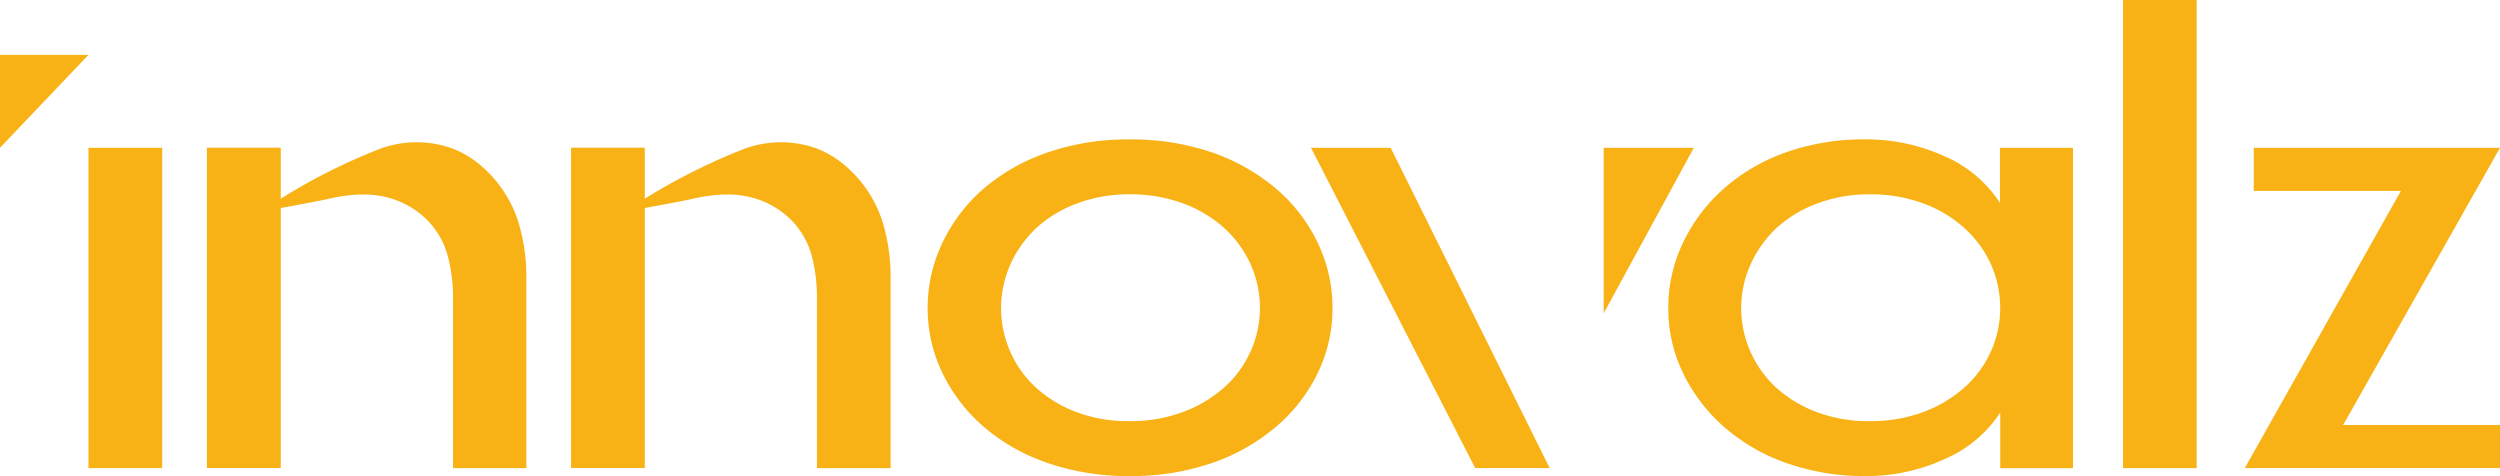 <svg xmlns="http://www.w3.org/2000/svg" width="157.788" height="30.041" viewBox="0 0 157.788 30.041"><defs><style>.a{fill:#f9b215;}</style></defs><path class="a" d="M94.146,25.857V22.635H89.49V42.853h4.656V26.445s2.195-.4,2.819-.536l.362-.081a10.471,10.471,0,0,1,1.764-.234h.552a6.186,6.186,0,0,1,1.236.185,5.449,5.449,0,0,1,2.582,1.5h0a5.155,5.155,0,0,1,1.232,2.223,10.3,10.3,0,0,1,.318,2.61V42.861h4.648V30.928a11.994,11.994,0,0,0-.487-3.544,7.769,7.769,0,0,0-2.465-3.689A6.319,6.319,0,0,0,105,22.688a6.689,6.689,0,0,0-4.583.024A38.152,38.152,0,0,0,94.146,25.857Z" transform="translate(-53.449 -13.316)"/><path class="a" d="M37.084,25.857V22.635H32.42V42.853h4.664V26.445s2.195-.4,2.819-.536l.362-.081a10.471,10.471,0,0,1,1.764-.234h.552a6.186,6.186,0,0,1,1.236.185,5.449,5.449,0,0,1,2.582,1.5h0A5.155,5.155,0,0,1,47.631,29.5a10.3,10.3,0,0,1,.326,2.63V42.861h4.627V30.928a11.993,11.993,0,0,0-.487-3.544,7.769,7.769,0,0,0-2.465-3.689,6.319,6.319,0,0,0-1.712-1.007,6.689,6.689,0,0,0-4.583.024A37.1,37.1,0,0,0,37.084,25.857Z" transform="translate(-19.363 -13.316)"/><rect class="a" width="4.656" height="20.217" transform="translate(5.582 9.327)"/><path class="a" d="M170.019,28.407A10.374,10.374,0,0,0,167.43,25a12.642,12.642,0,0,0-4.027-2.312,15.67,15.67,0,0,0-5.288-.846,15.509,15.509,0,0,0-5.236.846A12.287,12.287,0,0,0,148.851,25a10.511,10.511,0,0,0-2.561,3.411,9.428,9.428,0,0,0-.91,4.076,9.311,9.311,0,0,0,.91,4.052,10.576,10.576,0,0,0,2.561,3.383,12.223,12.223,0,0,0,4.027,2.316,15.505,15.505,0,0,0,5.236.85,15.666,15.666,0,0,0,5.292-.85,12.577,12.577,0,0,0,4.027-2.316,10.439,10.439,0,0,0,2.59-3.383,9.368,9.368,0,0,0,.91-4.052A9.489,9.489,0,0,0,170.019,28.407Zm-4.277,6.847a6.665,6.665,0,0,1-1.655,2.247,8.191,8.191,0,0,1-2.59,1.542,9.488,9.488,0,0,1-3.383.58,9.219,9.219,0,0,1-3.363-.58A7.9,7.9,0,0,1,152.21,37.5a6.806,6.806,0,0,1-1.611-7.765,7.165,7.165,0,0,1,1.611-2.275,7.721,7.721,0,0,1,2.541-1.555,9.3,9.3,0,0,1,3.363-.6,9.577,9.577,0,0,1,3.4.58,8,8,0,0,1,2.59,1.555,7.068,7.068,0,0,1,1.655,2.275,6.726,6.726,0,0,1,0,5.518Z" transform="translate(-86.83 -13.042)"/><path class="a" d="M0,8.6v5.864L5.582,8.6Z" transform="translate(0 -5.136)"/><path class="a" d="M251.32,23.16V33.611l5.691-10.451Z" transform="translate(-150.104 -13.833)"/><path class="a" d="M205.45,23.16l10.366,20.217h4.7L210.48,23.16Z" transform="translate(-122.707 -13.833)"/><path class="a" d="M282.38,22.37v3.476a7.906,7.906,0,0,0-3.5-2.944,11.953,11.953,0,0,0-5.006-1.063,14.708,14.708,0,0,0-5.074.846A11.973,11.973,0,0,0,264.893,25a10.608,10.608,0,0,0-2.537,3.411,9.424,9.424,0,0,0-.906,4.076,9.307,9.307,0,0,0,.906,4.052,10.676,10.676,0,0,0,2.537,3.383,11.913,11.913,0,0,0,3.927,2.316,14.708,14.708,0,0,0,5.074.85,11.78,11.78,0,0,0,5.006-1.075,7.91,7.91,0,0,0,3.5-2.932v3.512h4.591V22.37Zm-.588,12.888a6.638,6.638,0,0,1-1.663,2.247,8.079,8.079,0,0,1-2.586,1.542,9.492,9.492,0,0,1-3.387.576,9.2,9.2,0,0,1-3.359-.58,7.877,7.877,0,0,1-2.545-1.542,6.811,6.811,0,0,1-1.611-2.247,6.726,6.726,0,0,1,0-5.517,7.25,7.25,0,0,1,1.611-2.275,7.7,7.7,0,0,1,2.545-1.555,9.263,9.263,0,0,1,3.359-.6,9.585,9.585,0,0,1,3.4.58,7.894,7.894,0,0,1,2.586,1.555,7.031,7.031,0,0,1,1.667,2.275,6.766,6.766,0,0,1,0,5.517Z" transform="translate(-156.154 -13.043)"/><path class="a" d="M332.71,0V29.545h4.648V0Z" transform="translate(-198.715)"/><path class="a" d="M367.9,23.16H352.358v2.723h9.287L351.79,43.377H367.9V40.655H358Z" transform="translate(-210.111 -13.833)"/></svg>